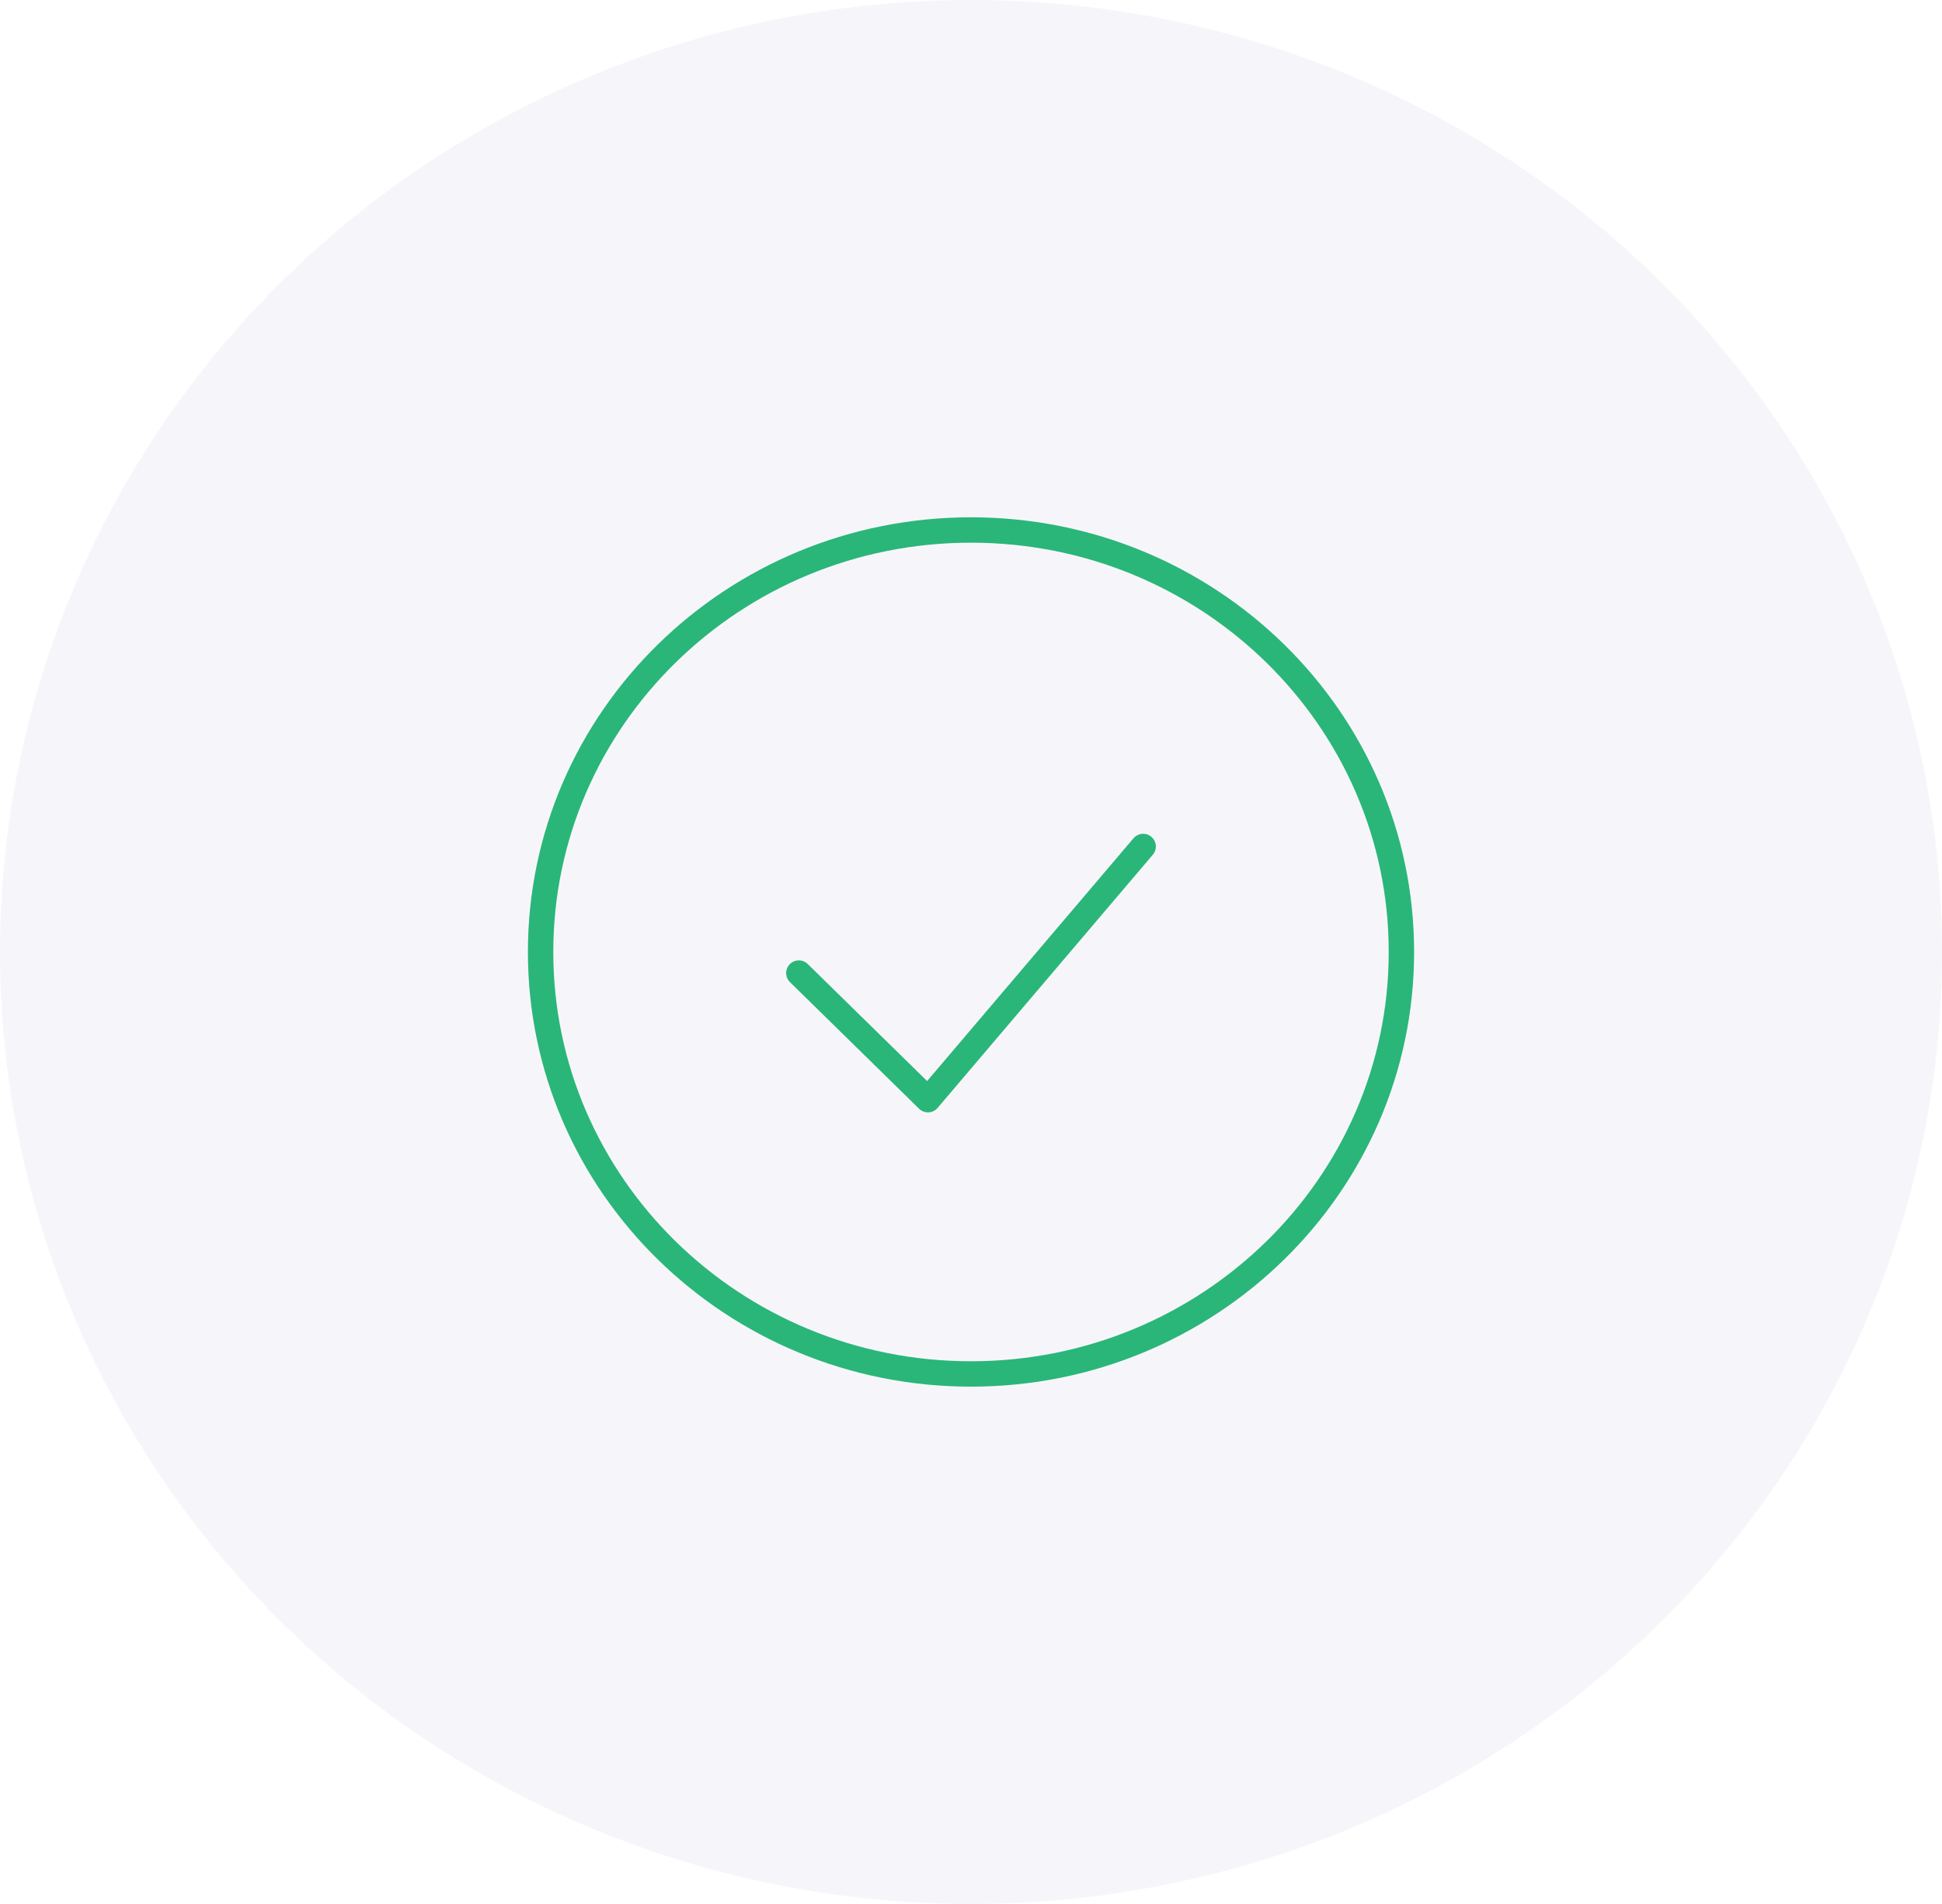 <svg width="153" height="150" viewBox="0 0 153 150" fill="none" xmlns="http://www.w3.org/2000/svg">
<ellipse cx="76.5" cy="75" rx="76.5" ry="75" fill="#2B2F86" fill-opacity="0.04"/>
<path d="M62.937 76.661L73.109 86.634L90.064 66.688" stroke="#2AB679" stroke-width="2" stroke-linecap="round" stroke-linejoin="round"/>
<path d="M76.5 108.243C95.228 108.243 110.41 93.359 110.41 74.999C110.41 56.638 95.228 41.754 76.5 41.754C57.773 41.754 42.591 56.638 42.591 74.999C42.591 93.359 57.773 108.243 76.5 108.243Z" stroke="#2AB679" stroke-width="2"/>
</svg>
